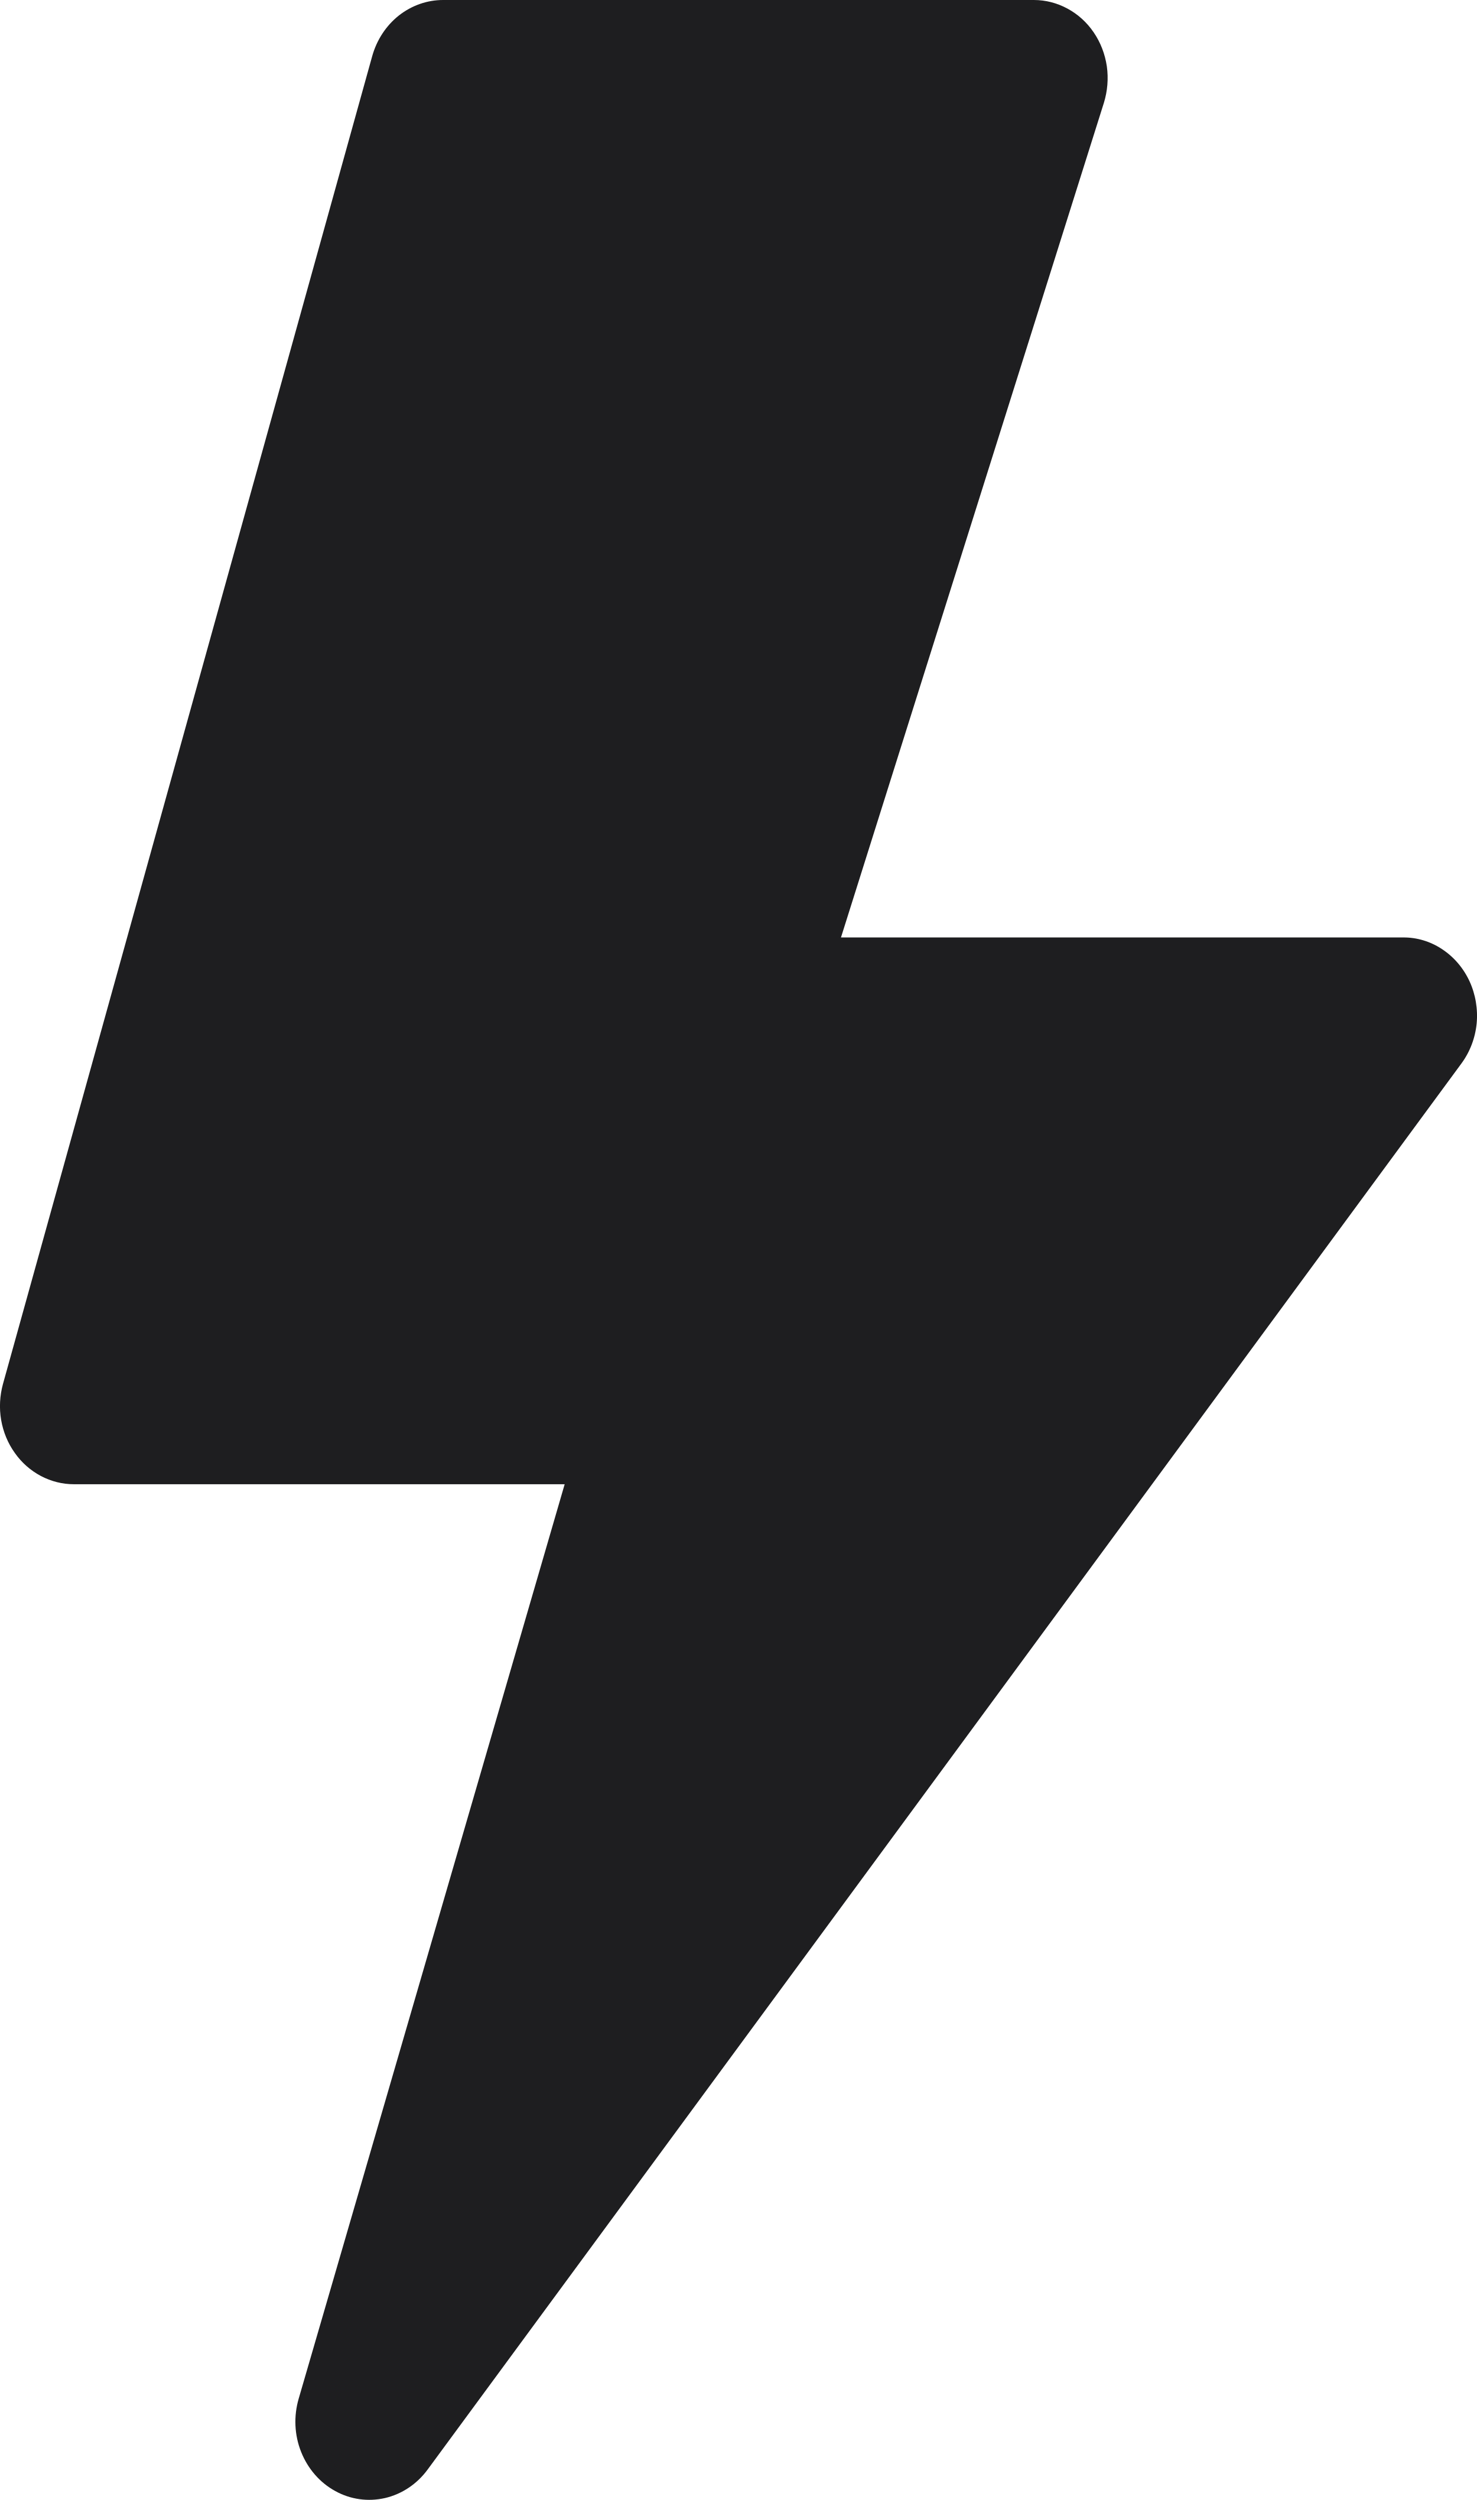 <svg width="13" height="22" viewBox="0 0 13 22" fill="none" xmlns="http://www.w3.org/2000/svg">
<path d="M3.276 0.494C3.316 0.351 3.398 0.226 3.51 0.137C3.623 0.048 3.76 -8.68762e-05 3.9 1.17929e-07H9.1C9.203 8.27614e-05 9.304 0.026 9.396 0.076C9.487 0.125 9.567 0.197 9.627 0.286C9.687 0.374 9.726 0.476 9.742 0.584C9.757 0.691 9.748 0.801 9.716 0.905L7.402 8.25H12.35C12.471 8.249 12.591 8.285 12.694 8.354C12.797 8.422 12.88 8.519 12.934 8.635C12.987 8.75 13.009 8.88 12.997 9.008C12.984 9.136 12.938 9.257 12.863 9.359L3.764 21.733C3.67 21.861 3.538 21.949 3.389 21.984C3.24 22.018 3.085 21.997 2.95 21.922C2.815 21.848 2.709 21.726 2.65 21.577C2.591 21.429 2.584 21.263 2.629 21.109L4.97 13.062H0.65C0.549 13.062 0.45 13.037 0.359 12.989C0.269 12.941 0.19 12.872 0.13 12.786C0.069 12.701 0.028 12.601 0.01 12.496C-0.008 12.391 -0.002 12.283 0.026 12.18L3.276 0.494Z" fill="#1E1E20"/>
</svg>
